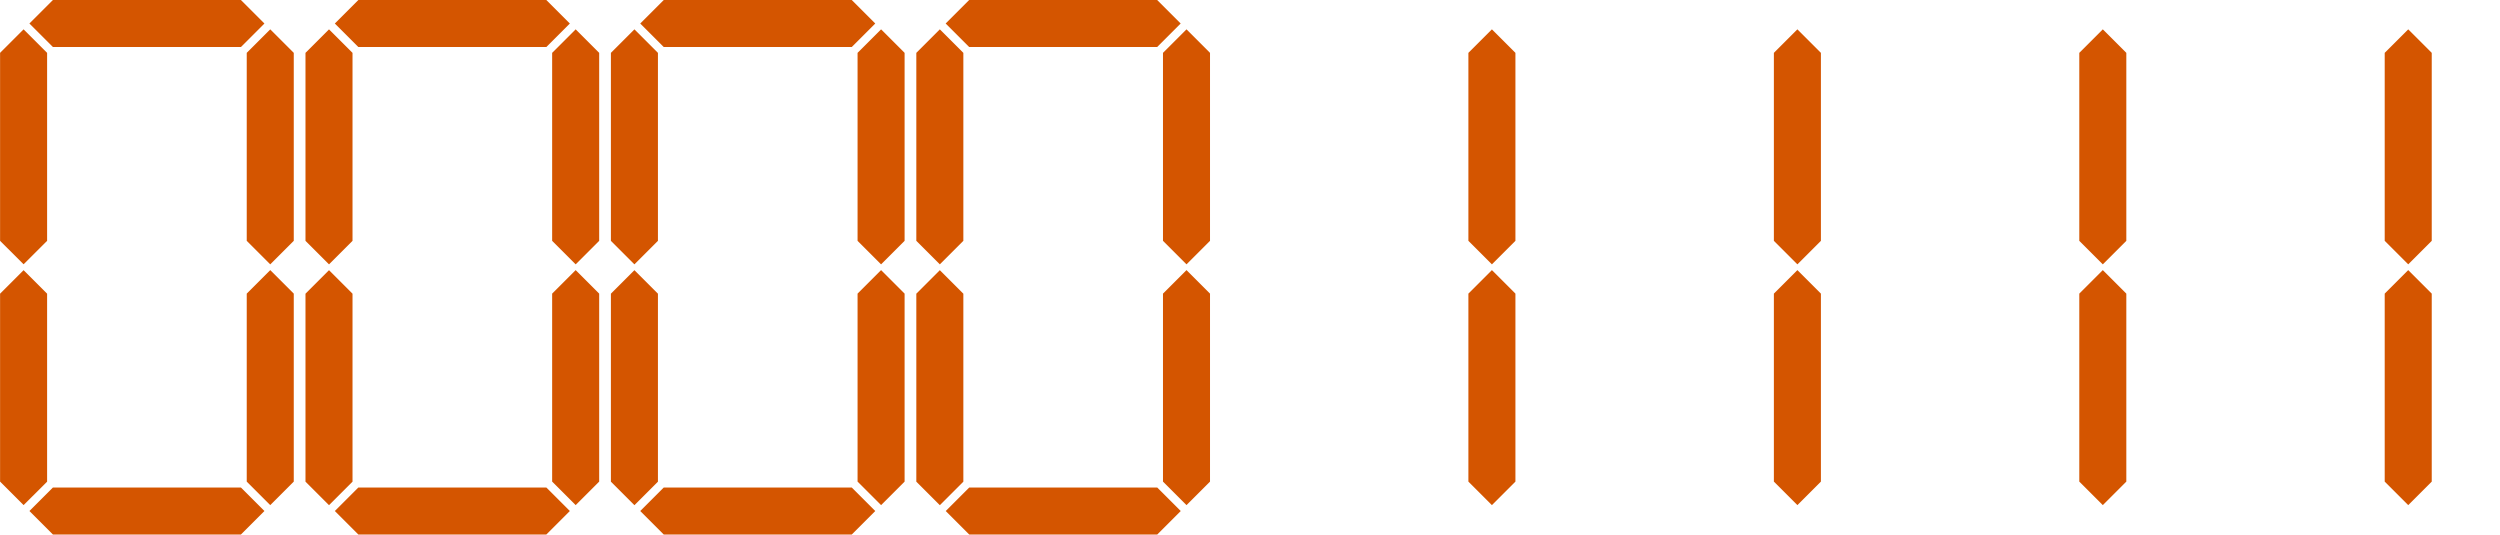 <?xml version="1.0" encoding="UTF-8" standalone="no"?>
<!-- Created with Inkscape (http://www.inkscape.org/) -->

<svg
   width="136.209"
   height="29.123"
   viewBox="0 0 36.039 7.706"
   version="1.1"
   id="svg1"
   inkscape:version="1.3.2 (091e20ef0f, 2023-11-25)"
   sodipodi:docname="decBitDepth.svg"
   xmlns:inkscape="http://www.inkscape.org/namespaces/inkscape"
   xmlns:sodipodi="http://sodipodi.sourceforge.net/DTD/sodipodi-0.dtd"
   xmlns="http://www.w3.org/2000/svg"
   xmlns:svg="http://www.w3.org/2000/svg">
  <sodipodi:namedview
     id="namedview1"
     pagecolor="#505050"
     bordercolor="#eeeeee"
     borderopacity="1"
     inkscape:showpageshadow="0"
     inkscape:pageopacity="0"
     inkscape:pagecheckerboard="0"
     inkscape:deskcolor="#d1d1d1"
     inkscape:document-units="px"
     inkscape:zoom="7.7607152"
     inkscape:cx="142.70592"
     inkscape:cy="24.611134"
     inkscape:window-width="1920"
     inkscape:window-height="1048"
     inkscape:window-x="0"
     inkscape:window-y="0"
     inkscape:window-maximized="1"
     inkscape:current-layer="layer1"
     showgrid="false" />
  <defs
     id="defs1" />
  <g
     inkscape:label="Calque 1"
     inkscape:groupmode="layer"
     id="layer1"
     transform="translate(0,-279.428)">
    <path
       id="rect21"
       style="fill:#d45500;stroke-width:0.884;stroke-linecap:round;stroke-linejoin:round;paint-order:fill markers stroke"
       d="m 4.403,283.662 0.339,-0.339 0.339,0.339 v 2.71 l -0.339,0.339 -0.339,-0.339 z"
       sodipodi:nodetypes="ccccccc" />
    <path
       id="path21"
       style="fill:#d45500;stroke-width:0.884;stroke-linecap:round;stroke-linejoin:round;paint-order:fill markers stroke"
       d="m 4.403,280.19 0.339,-0.339 0.339,0.339 v 2.71 l -0.339,0.339 -0.339,-0.339 z"
       sodipodi:nodetypes="ccccccc" />
    <path
       id="path22"
       style="fill:#d45500;stroke-width:0.884;stroke-linecap:round;stroke-linejoin:round;paint-order:fill markers stroke"
       d="m 7.875,279.428 0.339,0.339 -0.339,0.339 H 5.165 l -0.339,-0.339 0.339,-0.339 z"
       sodipodi:nodetypes="ccccccc" />
    <path
       id="path23"
       style="fill:#d45500;stroke-width:0.884;stroke-linecap:round;stroke-linejoin:round;paint-order:fill markers stroke"
       d="m 8.637,282.9 -0.339,0.339 -0.339,-0.339 v -2.71 l 0.339,-0.339 0.339,0.339 z"
       sodipodi:nodetypes="ccccccc" />
    <path
       id="path24"
       style="fill:#d45500;stroke-width:0.884;stroke-linecap:round;stroke-linejoin:round;paint-order:fill markers stroke"
       d="m 8.637,286.371 -0.339,0.339 -0.339,-0.339 v -2.71 l 0.339,-0.339 0.339,0.339 z"
       sodipodi:nodetypes="ccccccc" />
    <path
       id="path25"
       style="fill:#d45500;stroke-width:0.884;stroke-linecap:round;stroke-linejoin:round;paint-order:fill markers stroke"
       d="m 5.165,287.134 -0.339,-0.339 0.339,-0.339 h 2.71 l 0.339,0.339 -0.339,0.339 z"
       sodipodi:nodetypes="ccccccc" />
    <path
       id="path26"
       style="fill:#d45500;stroke-width:0.884;stroke-linecap:round;stroke-linejoin:round;paint-order:fill markers stroke"
       d="m 0,283.662 0.339,-0.339 0.339,0.339 v 2.71 L 0.339,286.71 0,286.371 Z"
       sodipodi:nodetypes="ccccccc" />
    <path
       id="path27"
       style="fill:#d45500;stroke-width:0.884;stroke-linecap:round;stroke-linejoin:round;paint-order:fill markers stroke"
       d="M -1.0000001e-8,280.19 0.339,279.851 l 0.339,0.339 v 2.71 L 0.339,283.238 -1.0000001e-8,282.9 Z"
       sodipodi:nodetypes="ccccccc" />
    <path
       id="path28"
       style="fill:#d45500;stroke-width:0.884;stroke-linecap:round;stroke-linejoin:round;paint-order:fill markers stroke"
       d="m 3.472,279.428 0.339,0.339 -0.339,0.339 H 0.762 l -0.339,-0.339 0.339,-0.339 z"
       sodipodi:nodetypes="ccccccc" />
    <path
       id="path29"
       style="fill:#d45500;stroke-width:0.884;stroke-linecap:round;stroke-linejoin:round;paint-order:fill markers stroke"
       d="m 4.234,282.9 -0.339,0.339 -0.339,-0.339 v -2.71 l 0.339,-0.339 0.339,0.339 z"
       sodipodi:nodetypes="ccccccc" />
    <path
       id="path30"
       style="fill:#d45500;stroke-width:0.884;stroke-linecap:round;stroke-linejoin:round;paint-order:fill markers stroke"
       d="m 4.234,286.371 -0.339,0.339 -0.339,-0.339 v -2.71 l 0.339,-0.339 0.339,0.339 z"
       sodipodi:nodetypes="ccccccc" />
    <path
       id="path31"
       style="fill:#d45500;stroke-width:0.884;stroke-linecap:round;stroke-linejoin:round;paint-order:fill markers stroke"
       d="m 0.762,287.134 -0.339,-0.339 0.339,-0.339 H 3.472 l 0.339,0.339 -0.339,0.339 z"
       sodipodi:nodetypes="ccccccc" />
    <path
       id="path32"
       style="fill:#d45500;stroke-width:0.884;stroke-linecap:round;stroke-linejoin:round;paint-order:fill markers stroke"
       d="m 13.209,283.662 0.339,-0.339 0.339,0.339 v 2.71 l -0.339,0.339 -0.339,-0.339 z"
       sodipodi:nodetypes="ccccccc" />
    <path
       id="path33"
       style="fill:#d45500;stroke-width:0.884;stroke-linecap:round;stroke-linejoin:round;paint-order:fill markers stroke"
       d="m 13.209,280.19 0.339,-0.339 0.339,0.339 v 2.71 l -0.339,0.339 -0.339,-0.339 z"
       sodipodi:nodetypes="ccccccc" />
    <path
       id="path34"
       style="fill:#d45500;stroke-width:0.884;stroke-linecap:round;stroke-linejoin:round;paint-order:fill markers stroke"
       d="m 16.681,279.428 0.339,0.339 -0.339,0.339 h -2.71 l -0.339,-0.339 0.339,-0.339 z"
       sodipodi:nodetypes="ccccccc" />
    <path
       id="path35"
       style="fill:#d45500;stroke-width:0.884;stroke-linecap:round;stroke-linejoin:round;paint-order:fill markers stroke"
       d="m 17.443,282.9 -0.339,0.339 -0.339,-0.339 v -2.71 l 0.339,-0.339 0.339,0.339 z"
       sodipodi:nodetypes="ccccccc" />
    <path
       id="path36"
       style="fill:#d45500;stroke-width:0.884;stroke-linecap:round;stroke-linejoin:round;paint-order:fill markers stroke"
       d="m 17.443,286.371 -0.339,0.339 -0.339,-0.339 v -2.71 l 0.339,-0.339 0.339,0.339 z"
       sodipodi:nodetypes="ccccccc" />
    <path
       id="path37"
       style="fill:#d45500;stroke-width:0.884;stroke-linecap:round;stroke-linejoin:round;paint-order:fill markers stroke"
       d="m 13.972,287.134 -0.339,-0.339 0.339,-0.339 h 2.71 l 0.339,0.339 -0.339,0.339 z"
       sodipodi:nodetypes="ccccccc" />
    <path
       id="path38"
       style="fill:#d45500;stroke-width:0.884;stroke-linecap:round;stroke-linejoin:round;paint-order:fill markers stroke"
       d="m 8.806,283.662 0.339,-0.339 0.339,0.339 v 2.71 l -0.339,0.339 -0.339,-0.339 z"
       sodipodi:nodetypes="ccccccc" />
    <path
       id="path39"
       style="fill:#d45500;stroke-width:0.884;stroke-linecap:round;stroke-linejoin:round;paint-order:fill markers stroke"
       d="m 8.806,280.19 0.339,-0.339 0.339,0.339 v 2.71 l -0.339,0.339 -0.339,-0.339 z"
       sodipodi:nodetypes="ccccccc" />
    <path
       id="path40"
       style="fill:#d45500;stroke-width:0.884;stroke-linecap:round;stroke-linejoin:round;paint-order:fill markers stroke"
       d="m 12.278,279.428 0.339,0.339 -0.339,0.339 H 9.568 l -0.339,-0.339 0.339,-0.339 z"
       sodipodi:nodetypes="ccccccc" />
    <path
       id="path41"
       style="fill:#d45500;stroke-width:0.884;stroke-linecap:round;stroke-linejoin:round;paint-order:fill markers stroke"
       d="m 13.04,282.9 -0.339,0.339 -0.339,-0.339 v -2.71 l 0.339,-0.339 0.339,0.339 z"
       sodipodi:nodetypes="ccccccc" />
    <path
       id="path42"
       style="fill:#d45500;stroke-width:0.884;stroke-linecap:round;stroke-linejoin:round;paint-order:fill markers stroke"
       d="m 13.04,286.371 -0.339,0.339 -0.339,-0.339 v -2.71 l 0.339,-0.339 0.339,0.339 z"
       sodipodi:nodetypes="ccccccc" />
    <path
       id="path43"
       style="fill:#d45500;stroke-width:0.884;stroke-linecap:round;stroke-linejoin:round;paint-order:fill markers stroke"
       d="m 9.568,287.134 -0.339,-0.339 0.339,-0.339 h 2.71 l 0.339,0.339 -0.339,0.339 z"
       sodipodi:nodetypes="ccccccc" />
    <path
       id="path47"
       style="fill:#d45500;stroke-width:0.884;stroke-linecap:round;stroke-linejoin:round;paint-order:fill markers stroke"
       d="m 26.25,282.9 -0.339,0.339 -0.339,-0.339 v -2.71 l 0.339,-0.339 0.339,0.339 z"
       sodipodi:nodetypes="ccccccc" />
    <path
       id="path48"
       style="fill:#d45500;stroke-width:0.884;stroke-linecap:round;stroke-linejoin:round;paint-order:fill markers stroke"
       d="m 26.25,286.371 -0.339,0.339 -0.339,-0.339 v -2.71 l 0.339,-0.339 0.339,0.339 z"
       sodipodi:nodetypes="ccccccc" />
    <path
       id="path53"
       style="fill:#d45500;stroke-width:0.884;stroke-linecap:round;stroke-linejoin:round;paint-order:fill markers stroke"
       d="m 21.846,282.9 -0.339,0.339 -0.339,-0.339 v -2.71 l 0.339,-0.339 0.339,0.339 z"
       sodipodi:nodetypes="ccccccc" />
    <path
       id="path54"
       style="fill:#d45500;stroke-width:0.884;stroke-linecap:round;stroke-linejoin:round;paint-order:fill markers stroke"
       d="m 21.846,286.371 -0.339,0.339 -0.339,-0.339 v -2.71 l 0.339,-0.339 0.339,0.339 z"
       sodipodi:nodetypes="ccccccc" />
    <path
       id="path59"
       style="fill:#d45500;stroke-width:0.884;stroke-linecap:round;stroke-linejoin:round;paint-order:fill markers stroke"
       d="m 35.056,282.9 -0.339,0.339 -0.339,-0.339 v -2.71 l 0.339,-0.339 0.339,0.339 z"
       sodipodi:nodetypes="ccccccc" />
    <path
       id="path60"
       style="fill:#d45500;stroke-width:0.884;stroke-linecap:round;stroke-linejoin:round;paint-order:fill markers stroke"
       d="m 35.056,286.371 -0.339,0.339 -0.339,-0.339 v -2.71 l 0.339,-0.339 0.339,0.339 z"
       sodipodi:nodetypes="ccccccc" />
    <path
       id="path65"
       style="fill:#d45500;stroke-width:0.884;stroke-linecap:round;stroke-linejoin:round;paint-order:fill markers stroke"
       d="m 30.653,282.9 -0.339,0.339 -0.339,-0.339 v -2.71 l 0.339,-0.339 0.339,0.339 z"
       sodipodi:nodetypes="ccccccc" />
    <path
       id="path66"
       style="fill:#d45500;stroke-width:0.884;stroke-linecap:round;stroke-linejoin:round;paint-order:fill markers stroke"
       d="m 30.653,286.371 -0.339,0.339 -0.339,-0.339 v -2.71 l 0.339,-0.339 0.339,0.339 z"
       sodipodi:nodetypes="ccccccc" />
  </g>
</svg>
